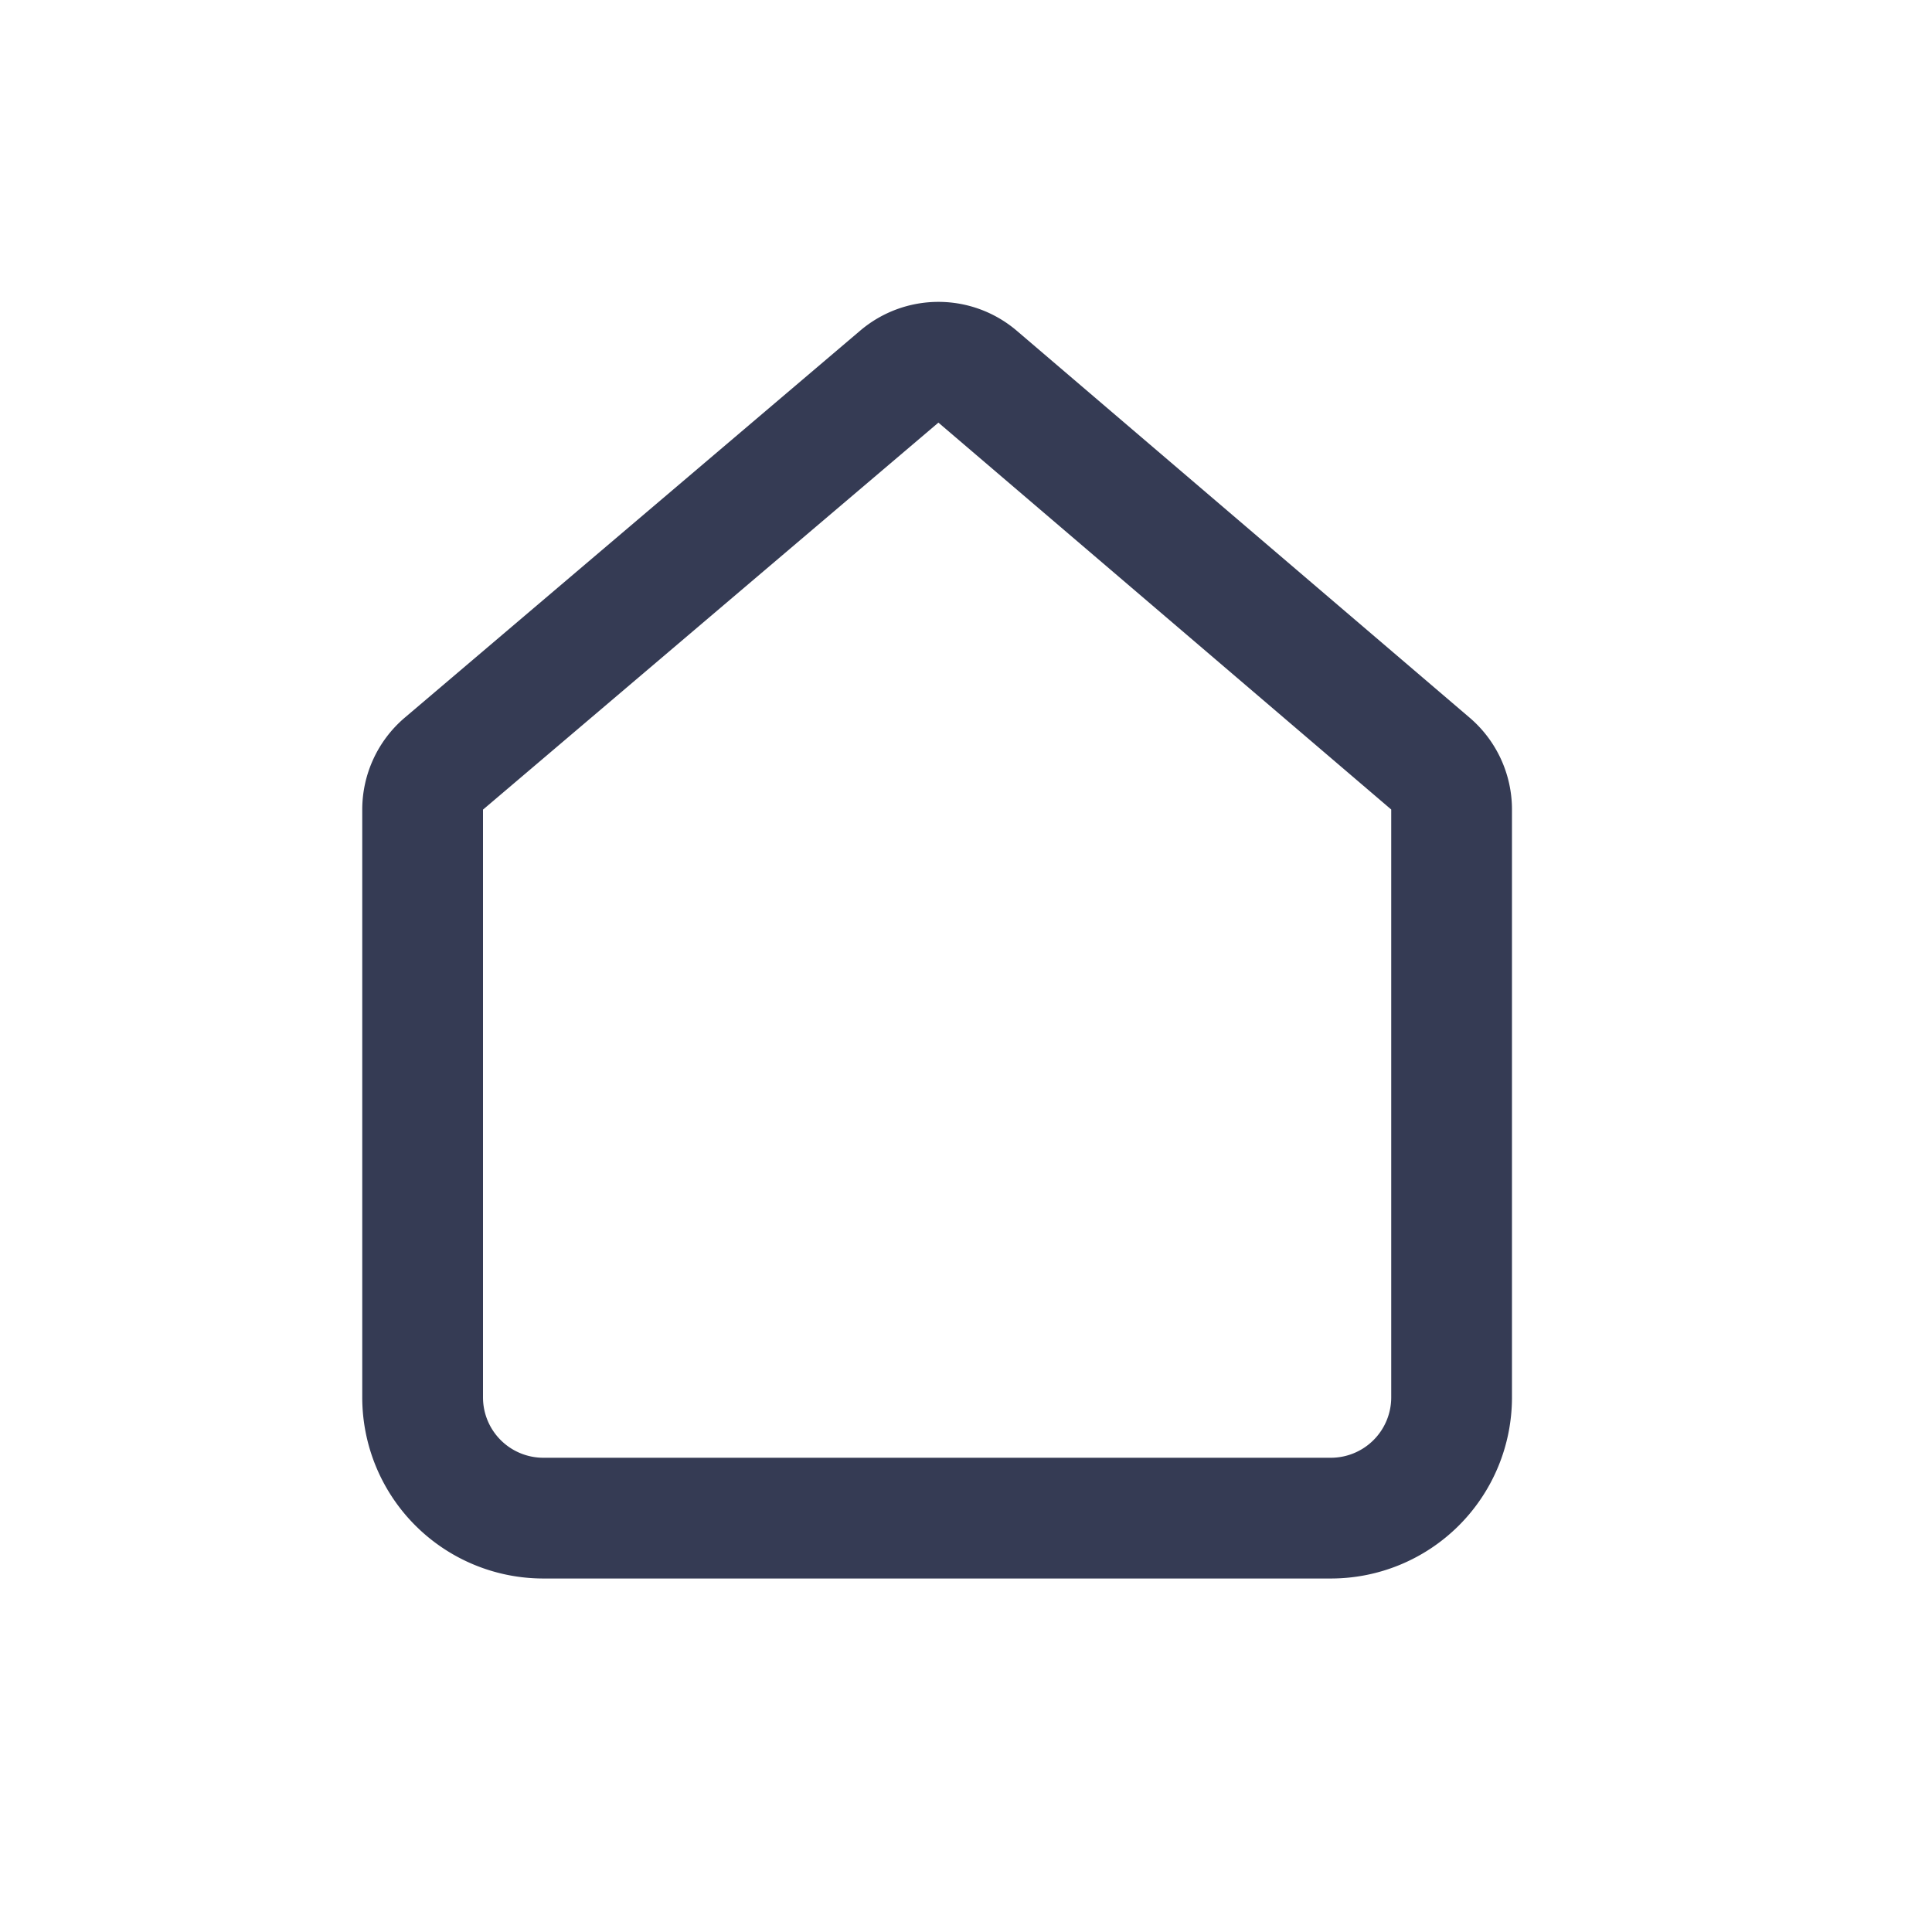 <svg xmlns="http://www.w3.org/2000/svg" width="32" height="32" viewBox="0 0 32 32">
    <path fill="#353B54" fill-rule="evenodd" d="M6 23.145V13.41a2 2 0 0 1 .705-1.524l7.543-6.41a2 2 0 0 1 2.595.004l7.5 6.408a2 2 0 0 1 .7 1.52v9.737a3 3 0 0 1-3 3H9a3 3 0 0 1-3-3zm2 0a1 1 0 0 0 1 1h13.043a1 1 0 0 0 1-1v-9.737L15.543 7 8 13.41v9.735z"/>
</svg>
